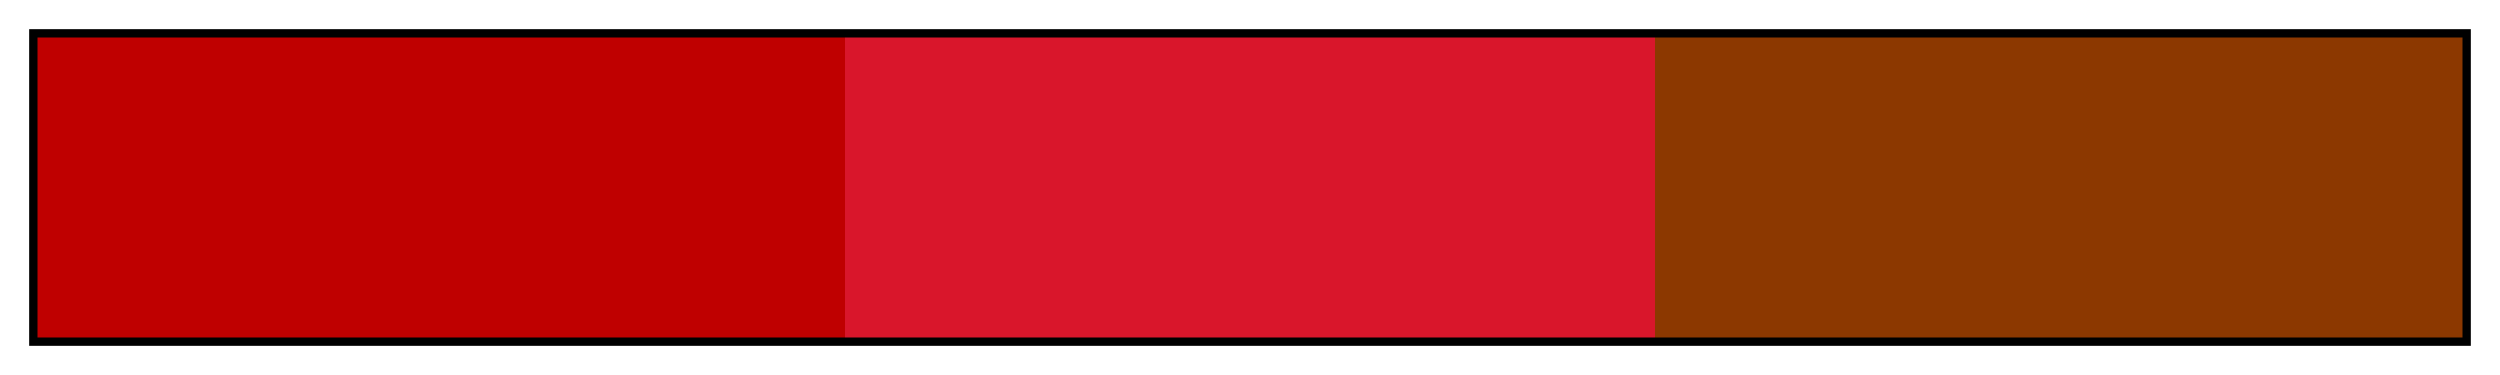 <?xml version="1.0" encoding="UTF-8"?>
<svg xmlns="http://www.w3.org/2000/svg" version="1.1" width="300px" height="45px" viewBox="0 0 300 45">
  <g>
    <defs>
      <linearGradient id="Rich Analogous 10a" gradientUnits="objectBoundingBox" spreadMethod="pad" x1="0%" x2="100%" y1="0%" y2="0%">
        <stop offset="0.00%" stop-color="rgb(191,0,0)" stop-opacity="1"/>
        <stop offset="16.67%" stop-color="rgb(191,0,0)" stop-opacity="1"/>
        <stop offset="33.33%" stop-color="rgb(191,0,0)" stop-opacity="1"/>
        <stop offset="33.33%" stop-color="rgb(217,22,43)" stop-opacity="1"/>
        <stop offset="50.00%" stop-color="rgb(217,22,43)" stop-opacity="1"/>
        <stop offset="66.67%" stop-color="rgb(217,22,43)" stop-opacity="1"/>
        <stop offset="66.67%" stop-color="rgb(140,56,0)" stop-opacity="1"/>
        <stop offset="83.33%" stop-color="rgb(140,56,0)" stop-opacity="1"/>
        <stop offset="100.00%" stop-color="rgb(140,56,0)" stop-opacity="1"/>
      </linearGradient>
    </defs>
    <rect fill="url(#Rich Analogous 10a)" x="4" y="4" width="292" height="37" stroke="black" stroke-width="1"/>
  </g>
</svg>
